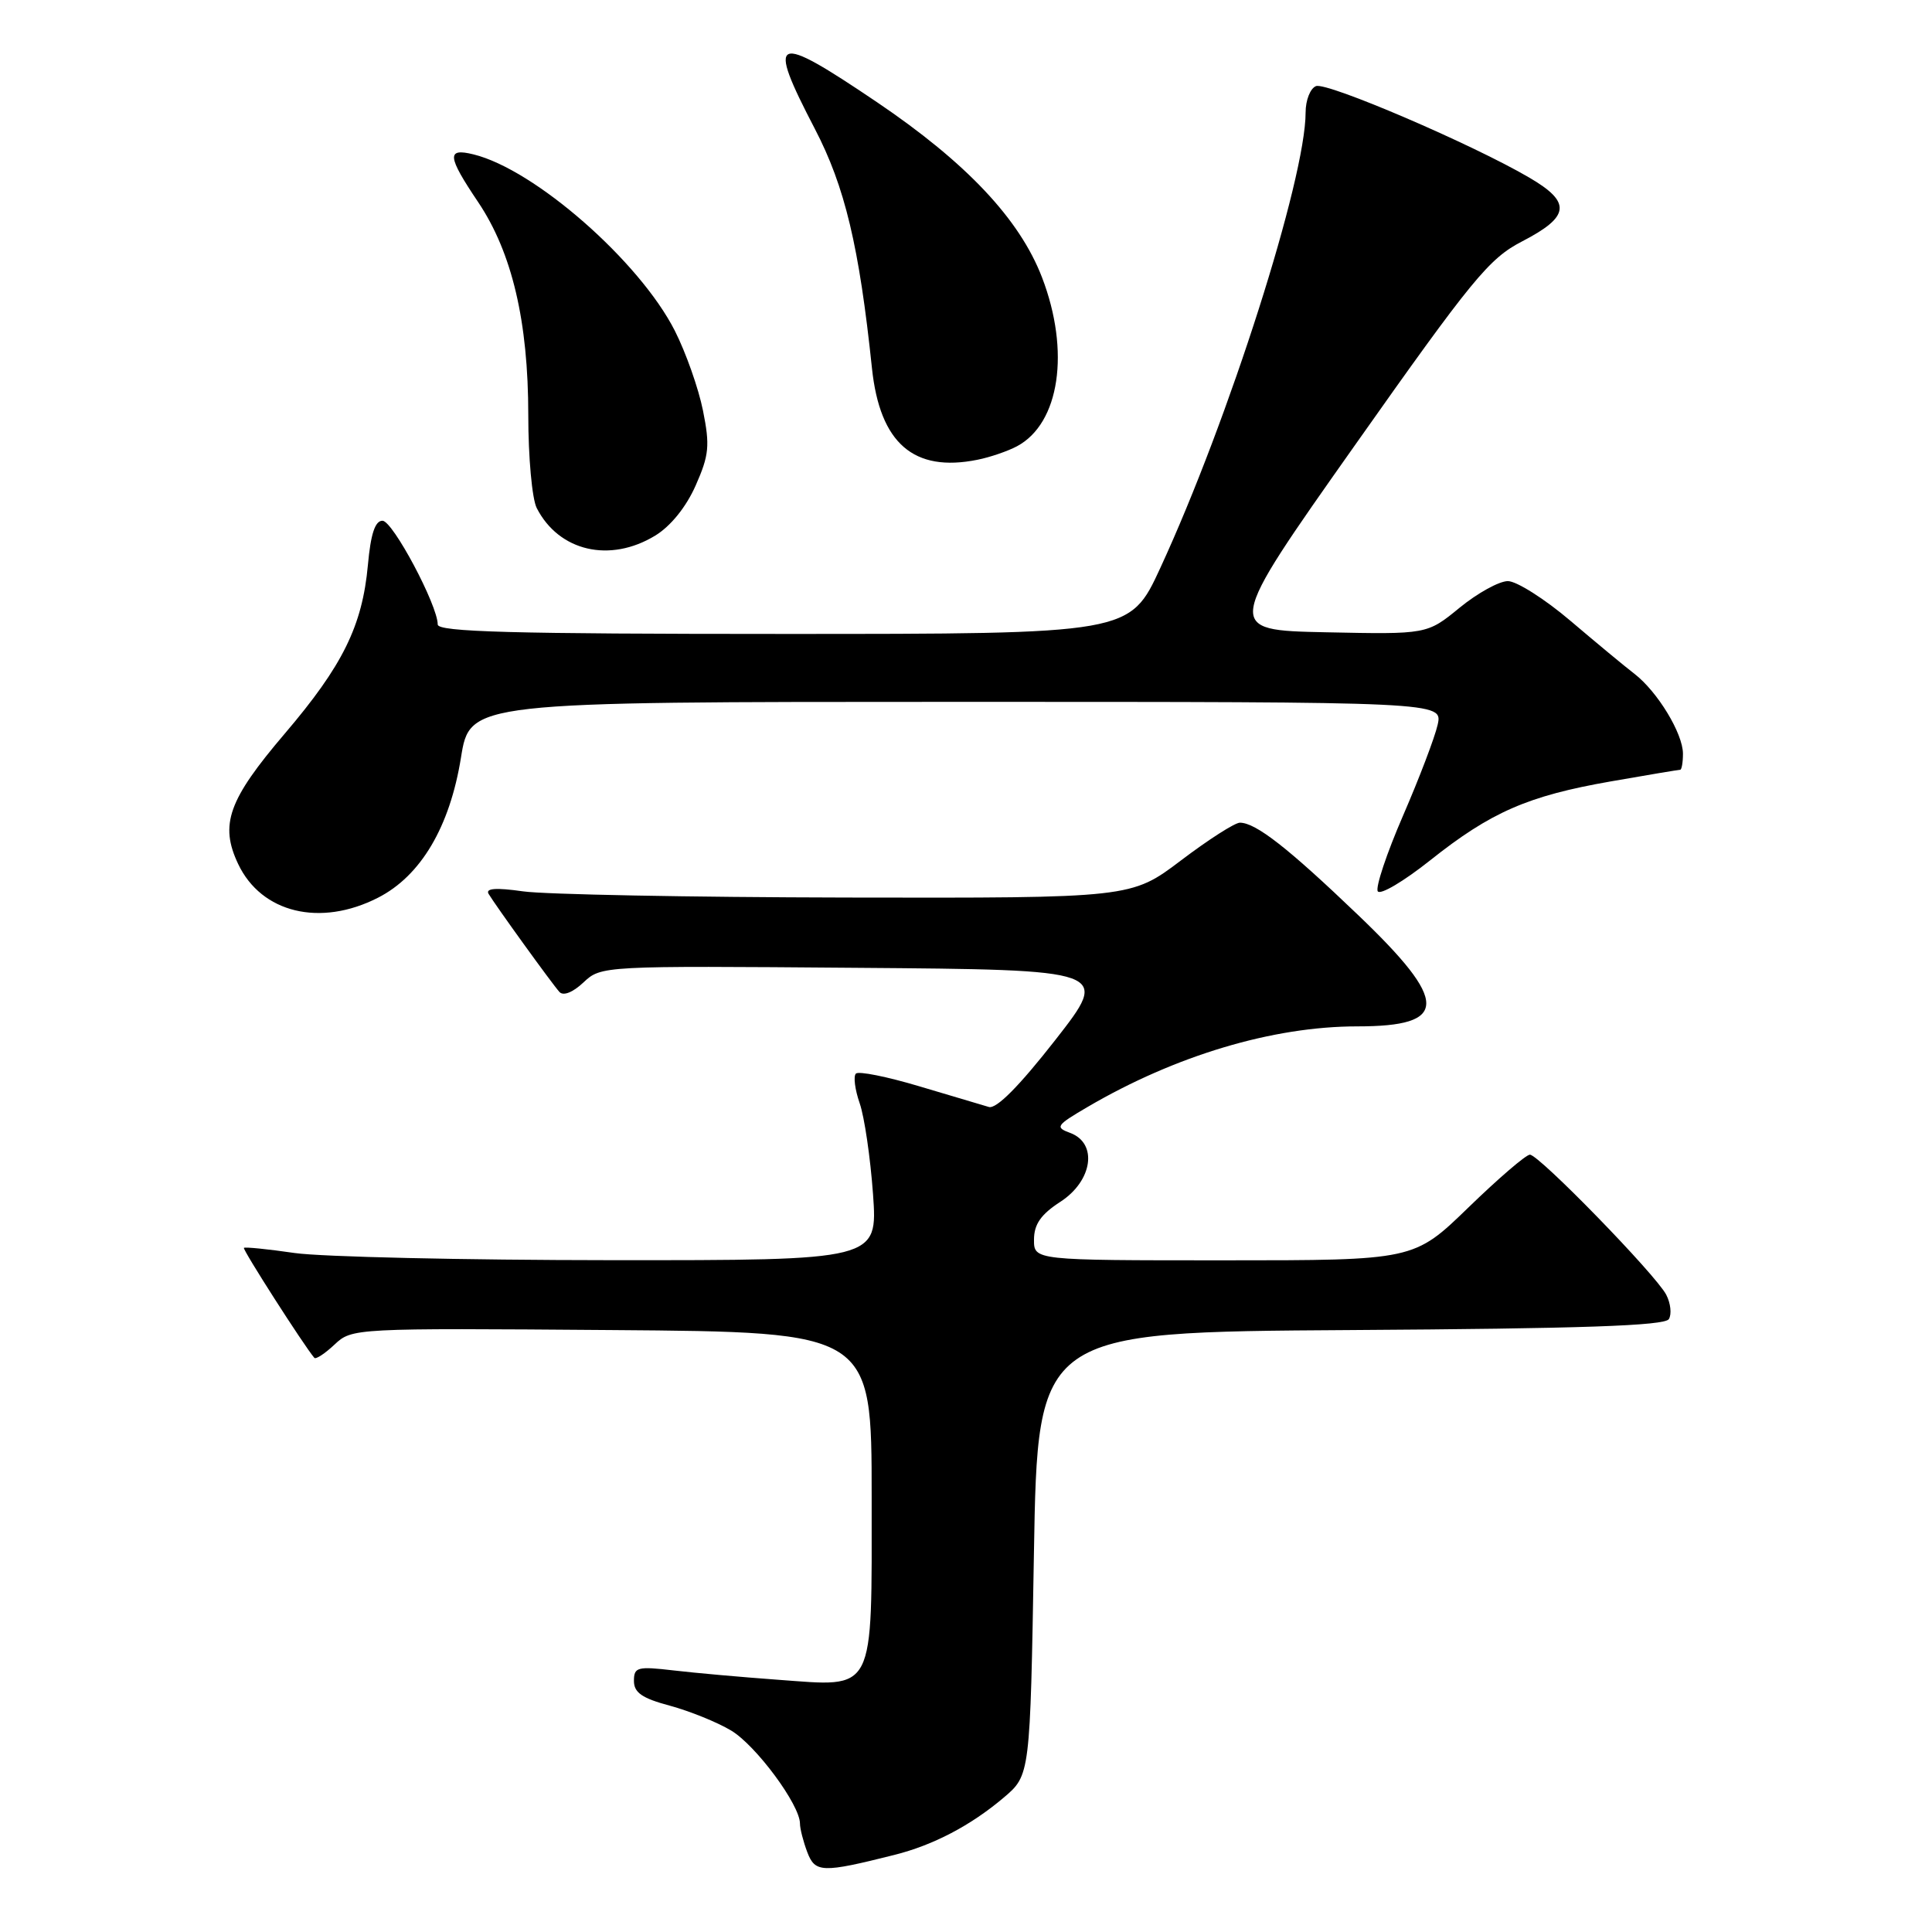 <?xml version="1.0" encoding="UTF-8" standalone="no"?>
<!DOCTYPE svg PUBLIC "-//W3C//DTD SVG 1.1//EN" "http://www.w3.org/Graphics/SVG/1.1/DTD/svg11.dtd" >
<svg xmlns="http://www.w3.org/2000/svg" xmlns:xlink="http://www.w3.org/1999/xlink" version="1.1" viewBox="0 0 256 256">
 <g >
 <path fill="currentColor"
d=" M 118.49 245.79 C 123.65 244.50 128.62 241.90 133.00 238.19 C 136.50 235.22 136.50 235.22 137.00 205.86 C 137.50 176.50 137.50 176.50 178.95 176.24 C 209.57 176.05 220.59 175.67 221.13 174.79 C 221.53 174.14 221.37 172.68 220.78 171.55 C 219.36 168.86 203.92 153.00 202.72 153.00 C 202.20 153.00 198.54 156.15 194.57 160.00 C 187.35 167.00 187.35 167.00 162.17 167.00 C 137.00 167.00 137.00 167.00 137.01 164.25 C 137.02 162.21 137.93 160.91 140.51 159.24 C 144.78 156.47 145.49 151.49 141.81 150.12 C 139.77 149.37 139.94 149.12 144.09 146.69 C 155.75 139.86 168.65 136.00 179.85 136.00 C 192.00 136.00 192.03 132.79 179.95 121.24 C 170.67 112.35 166.40 109.02 164.30 109.01 C 163.64 109.00 160.13 111.25 156.50 114.00 C 149.89 119.00 149.89 119.00 112.20 118.93 C 91.46 118.89 72.16 118.52 69.31 118.11 C 65.73 117.60 64.31 117.70 64.74 118.44 C 65.64 119.95 73.12 130.32 74.13 131.44 C 74.64 132.00 75.91 131.50 77.32 130.17 C 79.65 127.98 79.84 127.97 113.38 128.24 C 147.10 128.50 147.10 128.50 139.83 137.81 C 135.05 143.92 132.03 146.97 131.03 146.68 C 130.19 146.44 126.02 145.20 121.78 143.93 C 117.53 142.66 113.76 141.90 113.41 142.26 C 113.06 142.61 113.28 144.37 113.91 146.18 C 114.54 147.98 115.33 153.40 115.68 158.23 C 116.30 167.00 116.30 167.00 80.90 166.98 C 61.43 166.97 42.59 166.54 39.04 166.03 C 35.48 165.51 32.46 165.21 32.32 165.35 C 32.11 165.56 40.29 178.33 41.65 179.92 C 41.85 180.15 43.05 179.36 44.33 178.16 C 46.64 175.99 46.89 175.98 81.08 176.24 C 115.50 176.50 115.50 176.50 115.50 198.33 C 115.50 224.71 116.11 223.52 103.00 222.57 C 98.33 222.23 92.14 221.68 89.25 221.34 C 84.46 220.78 84.00 220.90 84.00 222.73 C 84.00 224.28 85.08 225.03 88.75 226.01 C 91.36 226.72 95.02 228.19 96.87 229.30 C 100.16 231.26 106.00 239.15 106.00 241.63 C 106.00 242.31 106.44 244.02 106.97 245.42 C 108.01 248.16 108.94 248.19 118.49 245.79 Z  M 50.09 118.95 C 55.76 116.06 59.60 109.57 61.08 100.39 C 62.27 93.00 62.27 93.00 126.72 93.00 C 191.16 93.00 191.16 93.00 190.50 96.02 C 190.13 97.68 188.06 103.12 185.90 108.10 C 183.74 113.08 182.24 117.58 182.56 118.10 C 182.89 118.63 186.00 116.78 189.49 114.01 C 197.55 107.60 202.45 105.46 213.44 103.54 C 218.29 102.69 222.43 102.00 222.63 102.00 C 222.83 102.00 223.00 101.04 223.00 99.87 C 223.00 97.20 219.64 91.66 216.58 89.29 C 215.30 88.31 211.48 85.14 208.08 82.25 C 204.68 79.36 200.95 77.00 199.80 77.00 C 198.65 77.00 195.77 78.59 193.40 80.53 C 189.09 84.06 189.09 84.06 175.67 83.78 C 162.24 83.50 162.24 83.50 179.53 59.00 C 195.06 36.99 197.31 34.25 201.66 32.00 C 208.04 28.70 208.26 26.82 202.65 23.54 C 195.11 19.12 175.84 10.85 174.38 11.41 C 173.62 11.70 173.00 13.27 173.00 14.90 C 173.00 23.68 162.81 55.63 153.75 75.25 C 149.71 84.00 149.71 84.00 103.85 84.00 C 67.84 84.00 58.00 83.73 58.00 82.75 C 58.00 80.20 52.04 69.00 50.68 69.00 C 49.70 69.00 49.12 70.75 48.75 74.86 C 48.01 82.93 45.42 88.19 37.74 97.20 C 30.25 105.99 29.08 109.26 31.56 114.49 C 34.64 120.98 42.44 122.86 50.09 118.95 Z  M 86.82 70.97 C 88.87 69.72 90.92 67.18 92.18 64.33 C 93.96 60.31 94.08 59.04 93.15 54.41 C 92.57 51.50 90.89 46.73 89.42 43.83 C 84.75 34.63 70.87 22.46 62.75 20.46 C 59.15 19.57 59.26 20.69 63.35 26.77 C 67.85 33.47 70.00 42.59 70.00 55.02 C 70.00 60.58 70.50 66.11 71.12 67.32 C 74.06 73.06 80.81 74.63 86.82 70.97 Z  M 134.76 59.13 C 140.42 56.10 141.83 46.54 138.07 36.75 C 135.10 29.03 128.05 21.55 116.19 13.53 C 102.45 4.25 101.51 4.65 107.97 17.07 C 111.95 24.71 113.85 32.65 115.54 48.80 C 116.59 58.74 121.07 62.63 129.52 60.92 C 131.19 60.59 133.54 59.78 134.76 59.13 Z "/>
</g>
</svg>